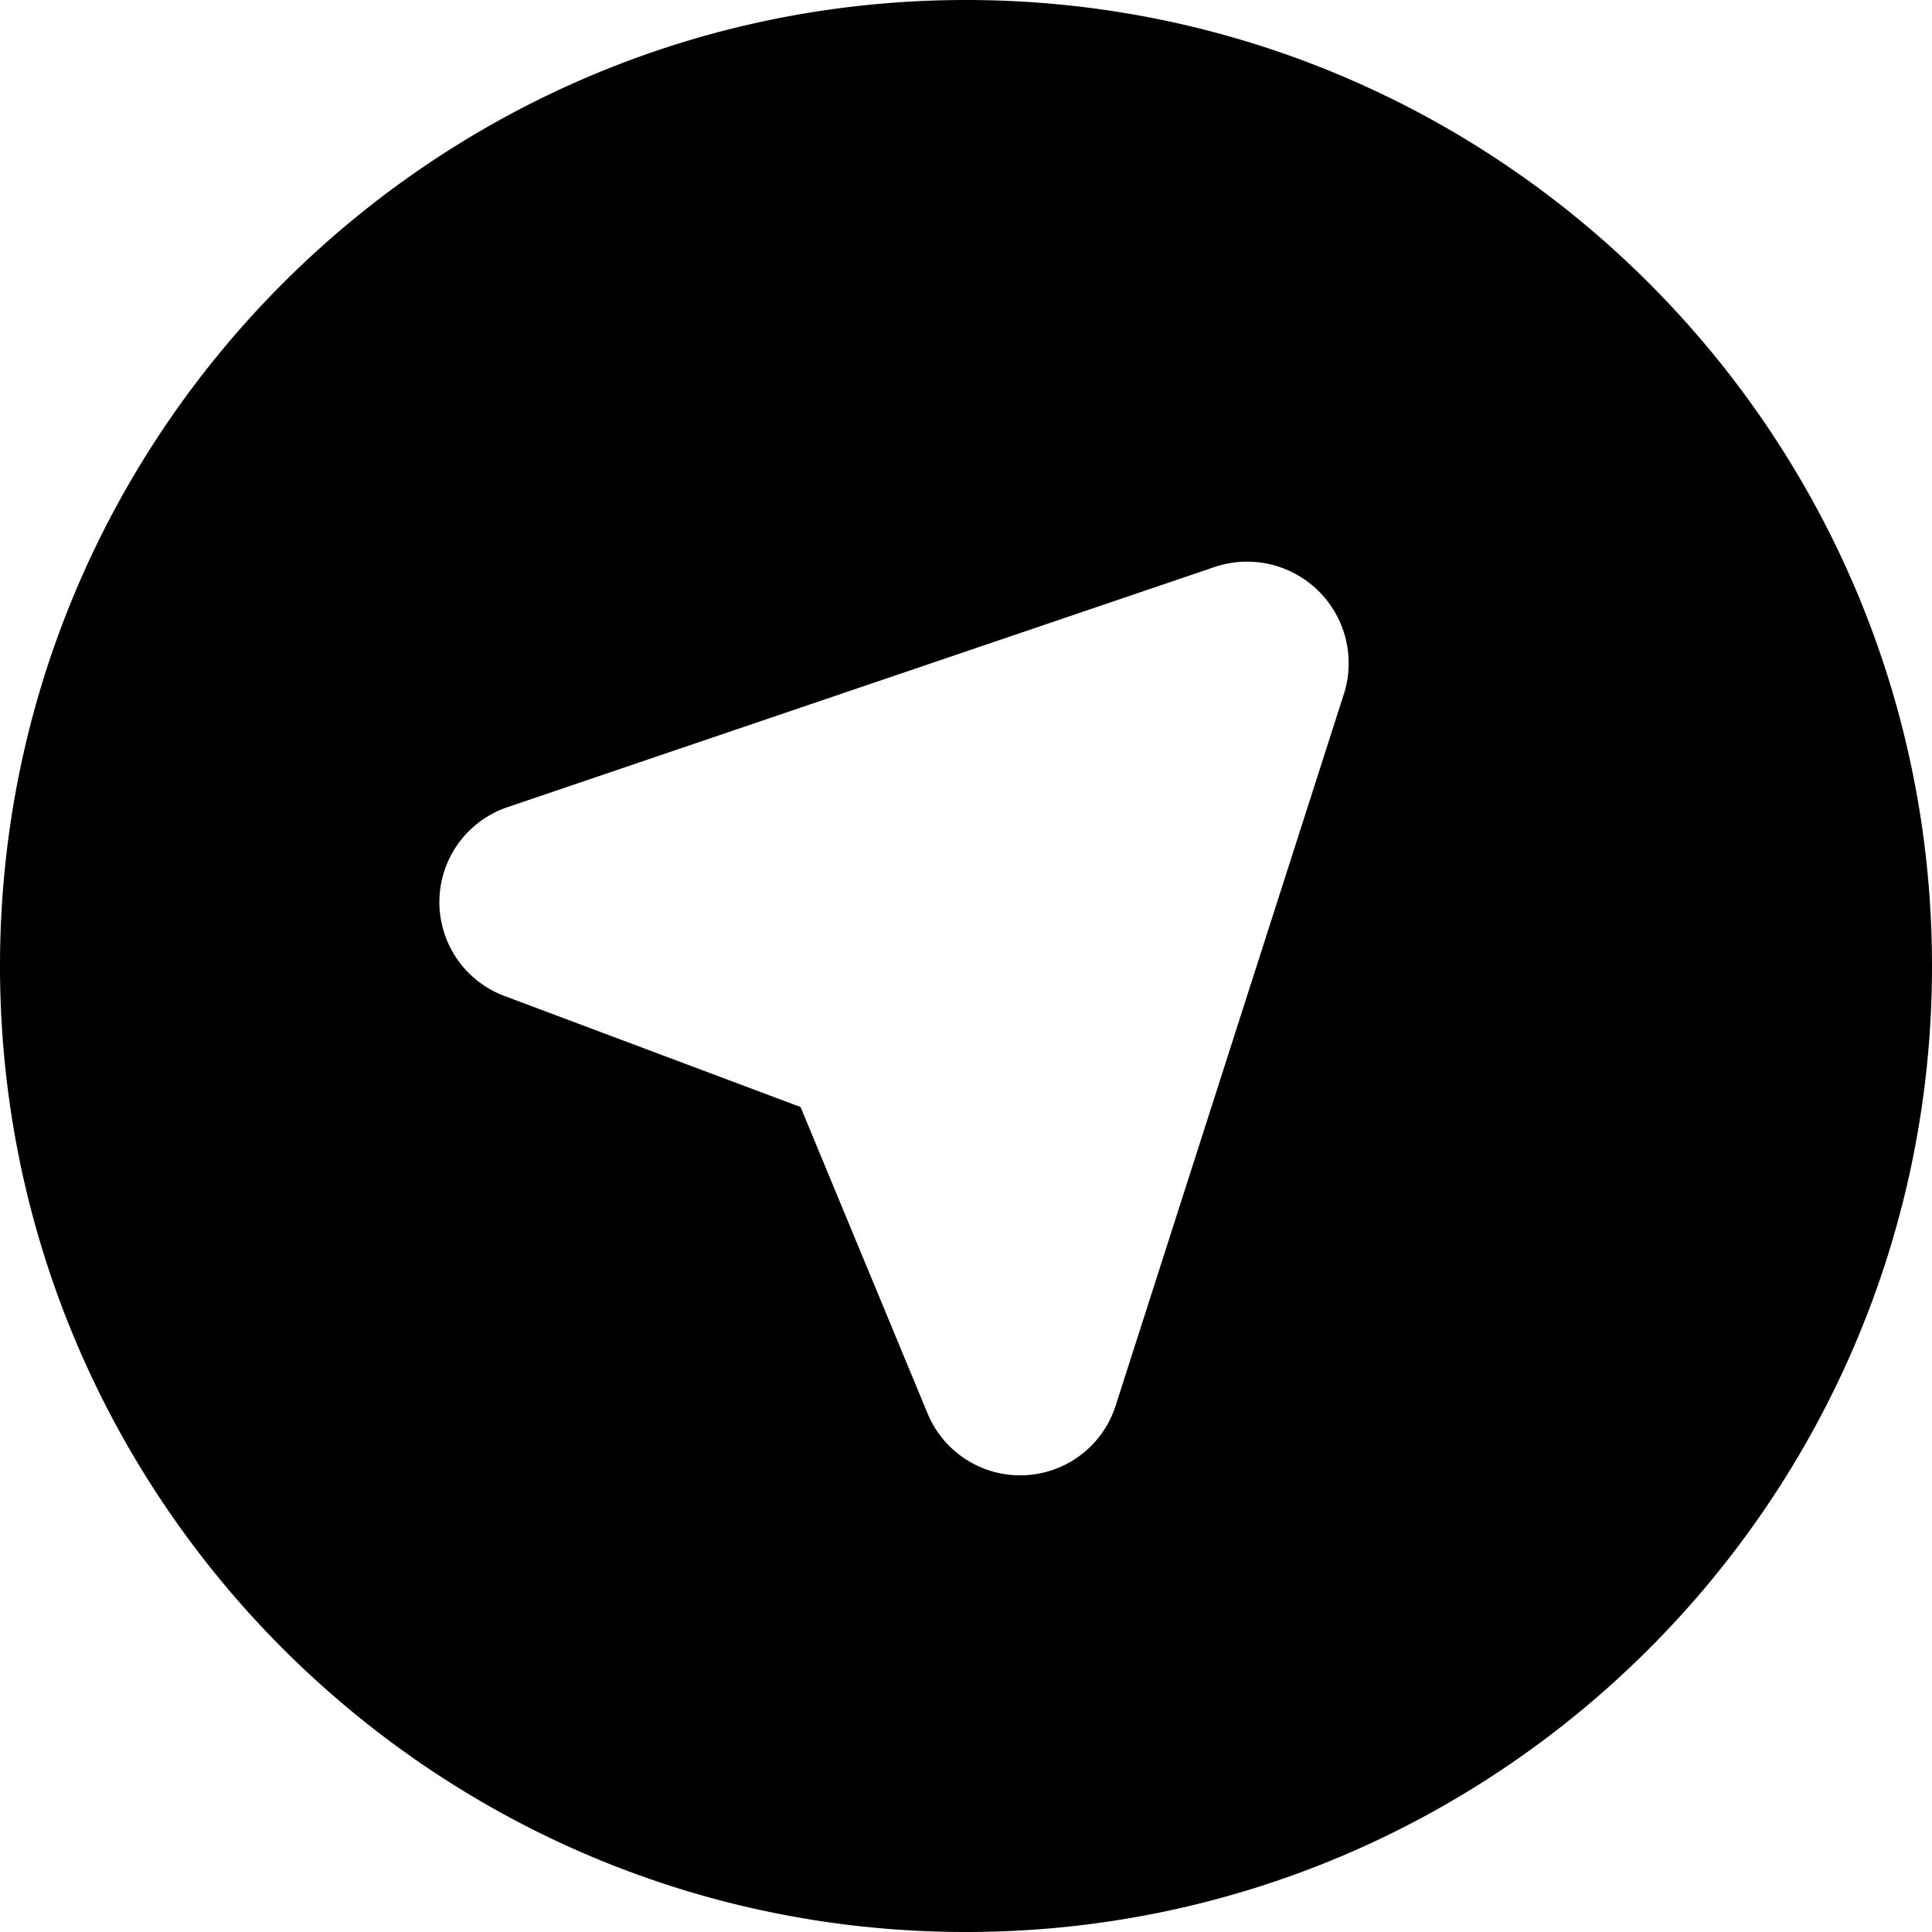 <svg xmlns="http://www.w3.org/2000/svg" width="16" height="16" viewBox="0 0 16 16">
  <path fill-rule="evenodd" d="M8 0c4.415 0 8 3.585 8 8s-3.585 8-8 8-8-3.585-8-8 3.585-8 8-8zM4.202 6.685a.83.83 0 0 0-.025 1.563l2.453.92 1.052 2.538a.83.83 0 0 0 1.557-.064l1.89-5.893a.841.841 0 0 0-1.071-1.053L4.202 6.685z"/>
</svg>
